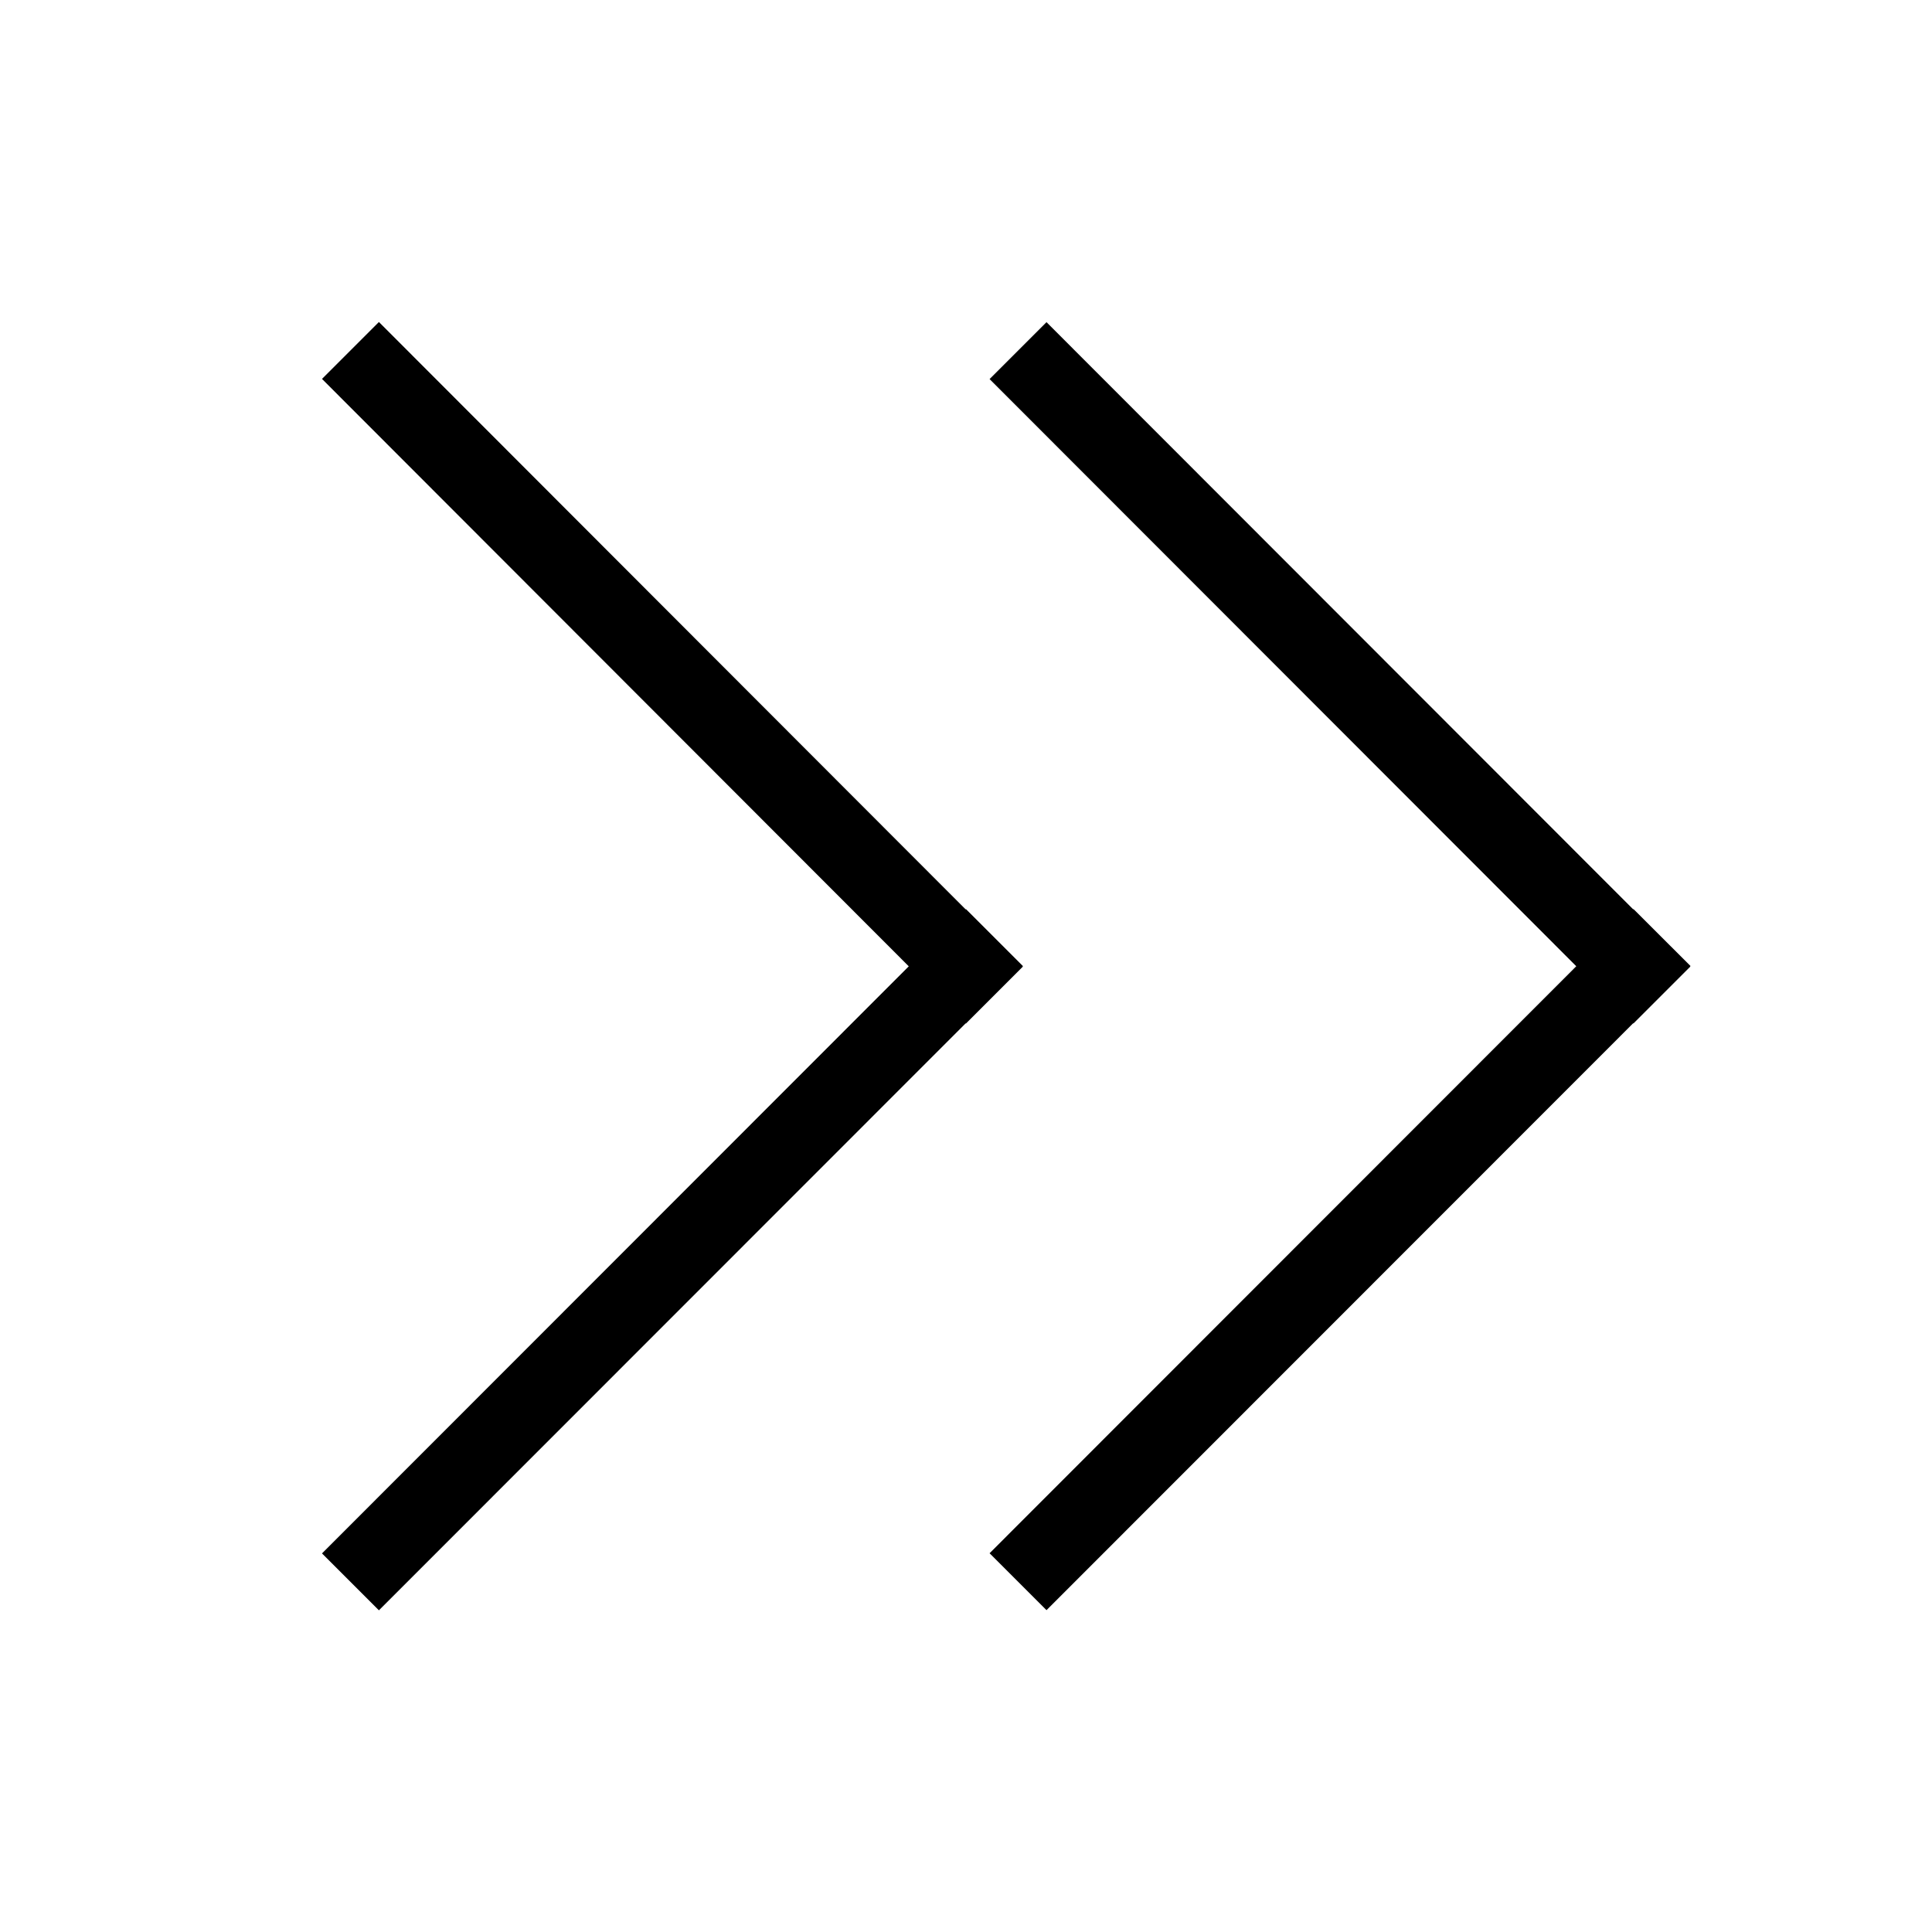<svg xmlns="http://www.w3.org/2000/svg" width="24" height="24" viewBox="0 0 24 24">
  <path fill-rule="evenodd" d="M4.707,4 L11.996,11.297 L12,11.294 L12.707,12.001 L12.703,12.004 L12.706,12.008 L11.999,12.715 L11.996,12.712 L4.707,20.004 L4,19.297 L11.289,12.004 L4,4.707 L4.707,4 Z M13,4.002 L20.288,11.296 L20.292,11.293 L21,12 L20.995,12.003 L20.998,12.007 L20.291,12.714 L20.288,12.711 L13,20.002 L12.293,19.295 L19.581,12.003 L12.293,4.709 L13,4.002 Z"/>
</svg>
